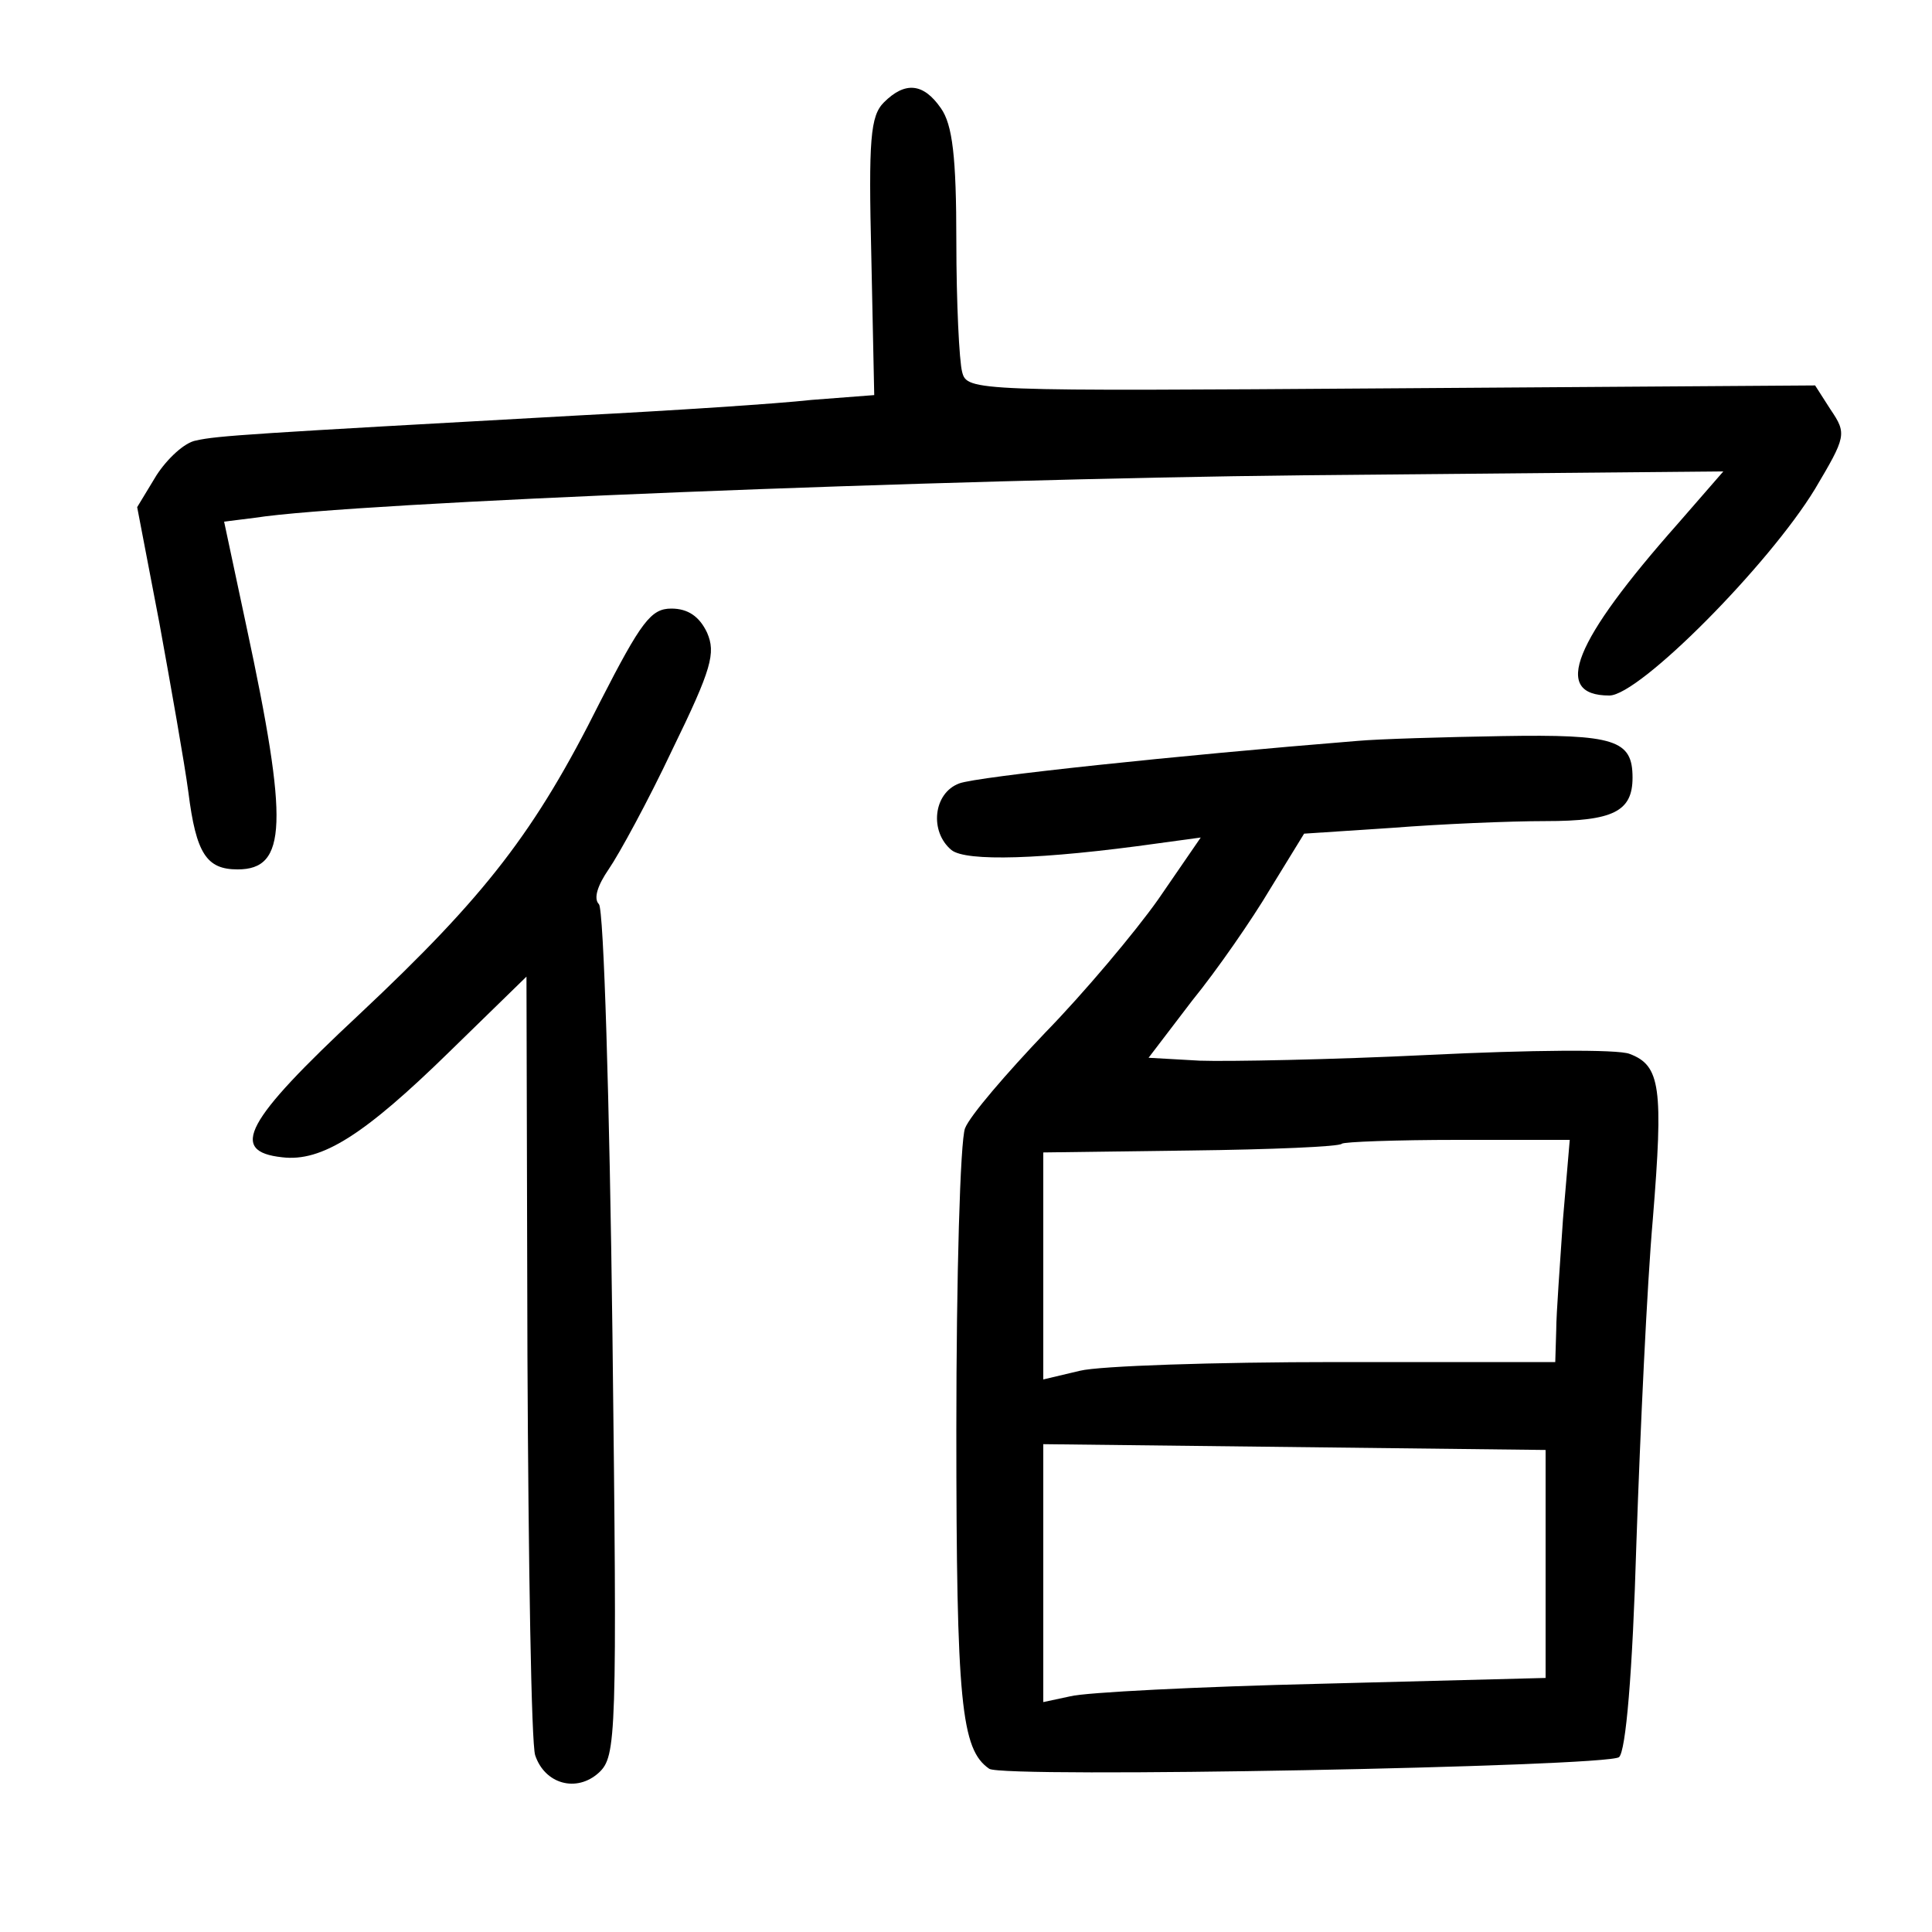 <?xml version="1.0"?>
<svg xmlns="http://www.w3.org/2000/svg" height="200pt" preserveAspectRatio="xMidYMid meet" viewBox="0 0 200 200" width="200pt">
  <g transform="matrix(.1 0 0 -.1 0 200)">
    <path d="m915 1894c-14-14-16-38-13-160l3-143-65-5c-36-4-144-11-240-16-342-19-375-21-397-26-12-2-30-19-41-36l-20-33 23-120c12-66 26-145 30-175 8-64 19-80 51-80 51 0 53 47 9 252l-23 108 32 4c101 16 713 40 1085 44l435 4-47-54c-108-122-131-178-71-178 31 0 165 135 213 214 32 54 33 57 16 82l-16 25-439-3c-432-3-439-3-444 17-3 11-6 72-6 135 0 88-4 121-16 138-18 26-37 28-59 6z"/>
    <path d="m621 1273c-67-134-118-200-249-323-119-111-135-142-80-148 41-5 85 23 173 109l80 78 1-392c1-216 4-402 8-414 10-30 43-39 66-18 18 17 19 35 14 454-3 242-9 440-14 445-6 6-1 20 10 36s41 71 66 124c41 84 45 100 36 121-8 17-20 25-37 25-21 0-31-13-74-97z"/>
    <path d="m1405 1233c-186-15-394-37-412-44-27-10-31-50-8-69 15-12 93-10 214 7l44 6-44-64c-24-34-77-97-117-138-40-42-78-86-83-99s-9-153-9-312c0-283 5-331 34-351 13-10 639 2 652 12 7 6 14 86 18 222 4 116 11 267 17 335 11 136 8 159-24 171-12 5-105 4-207-1s-209-7-238-6l-53 3 45 59c26 32 62 84 81 116l35 57 91 6c51 4 122 7 159 7 70 0 90 10 90 45 0 39-18 45-135 43-60-1-128-3-150-5zm213-495c-3-46-7-98-7-115l-1-33h-227c-126 0-245-4-265-9l-38-9v117 118l152 2c84 1 155 4 157 7 2 2 57 4 120 4h116zm-18-357v-118l-232-6c-128-3-245-9-260-13l-28-6v133 134l260-3 260-3z"/>
  </g>
</svg>
